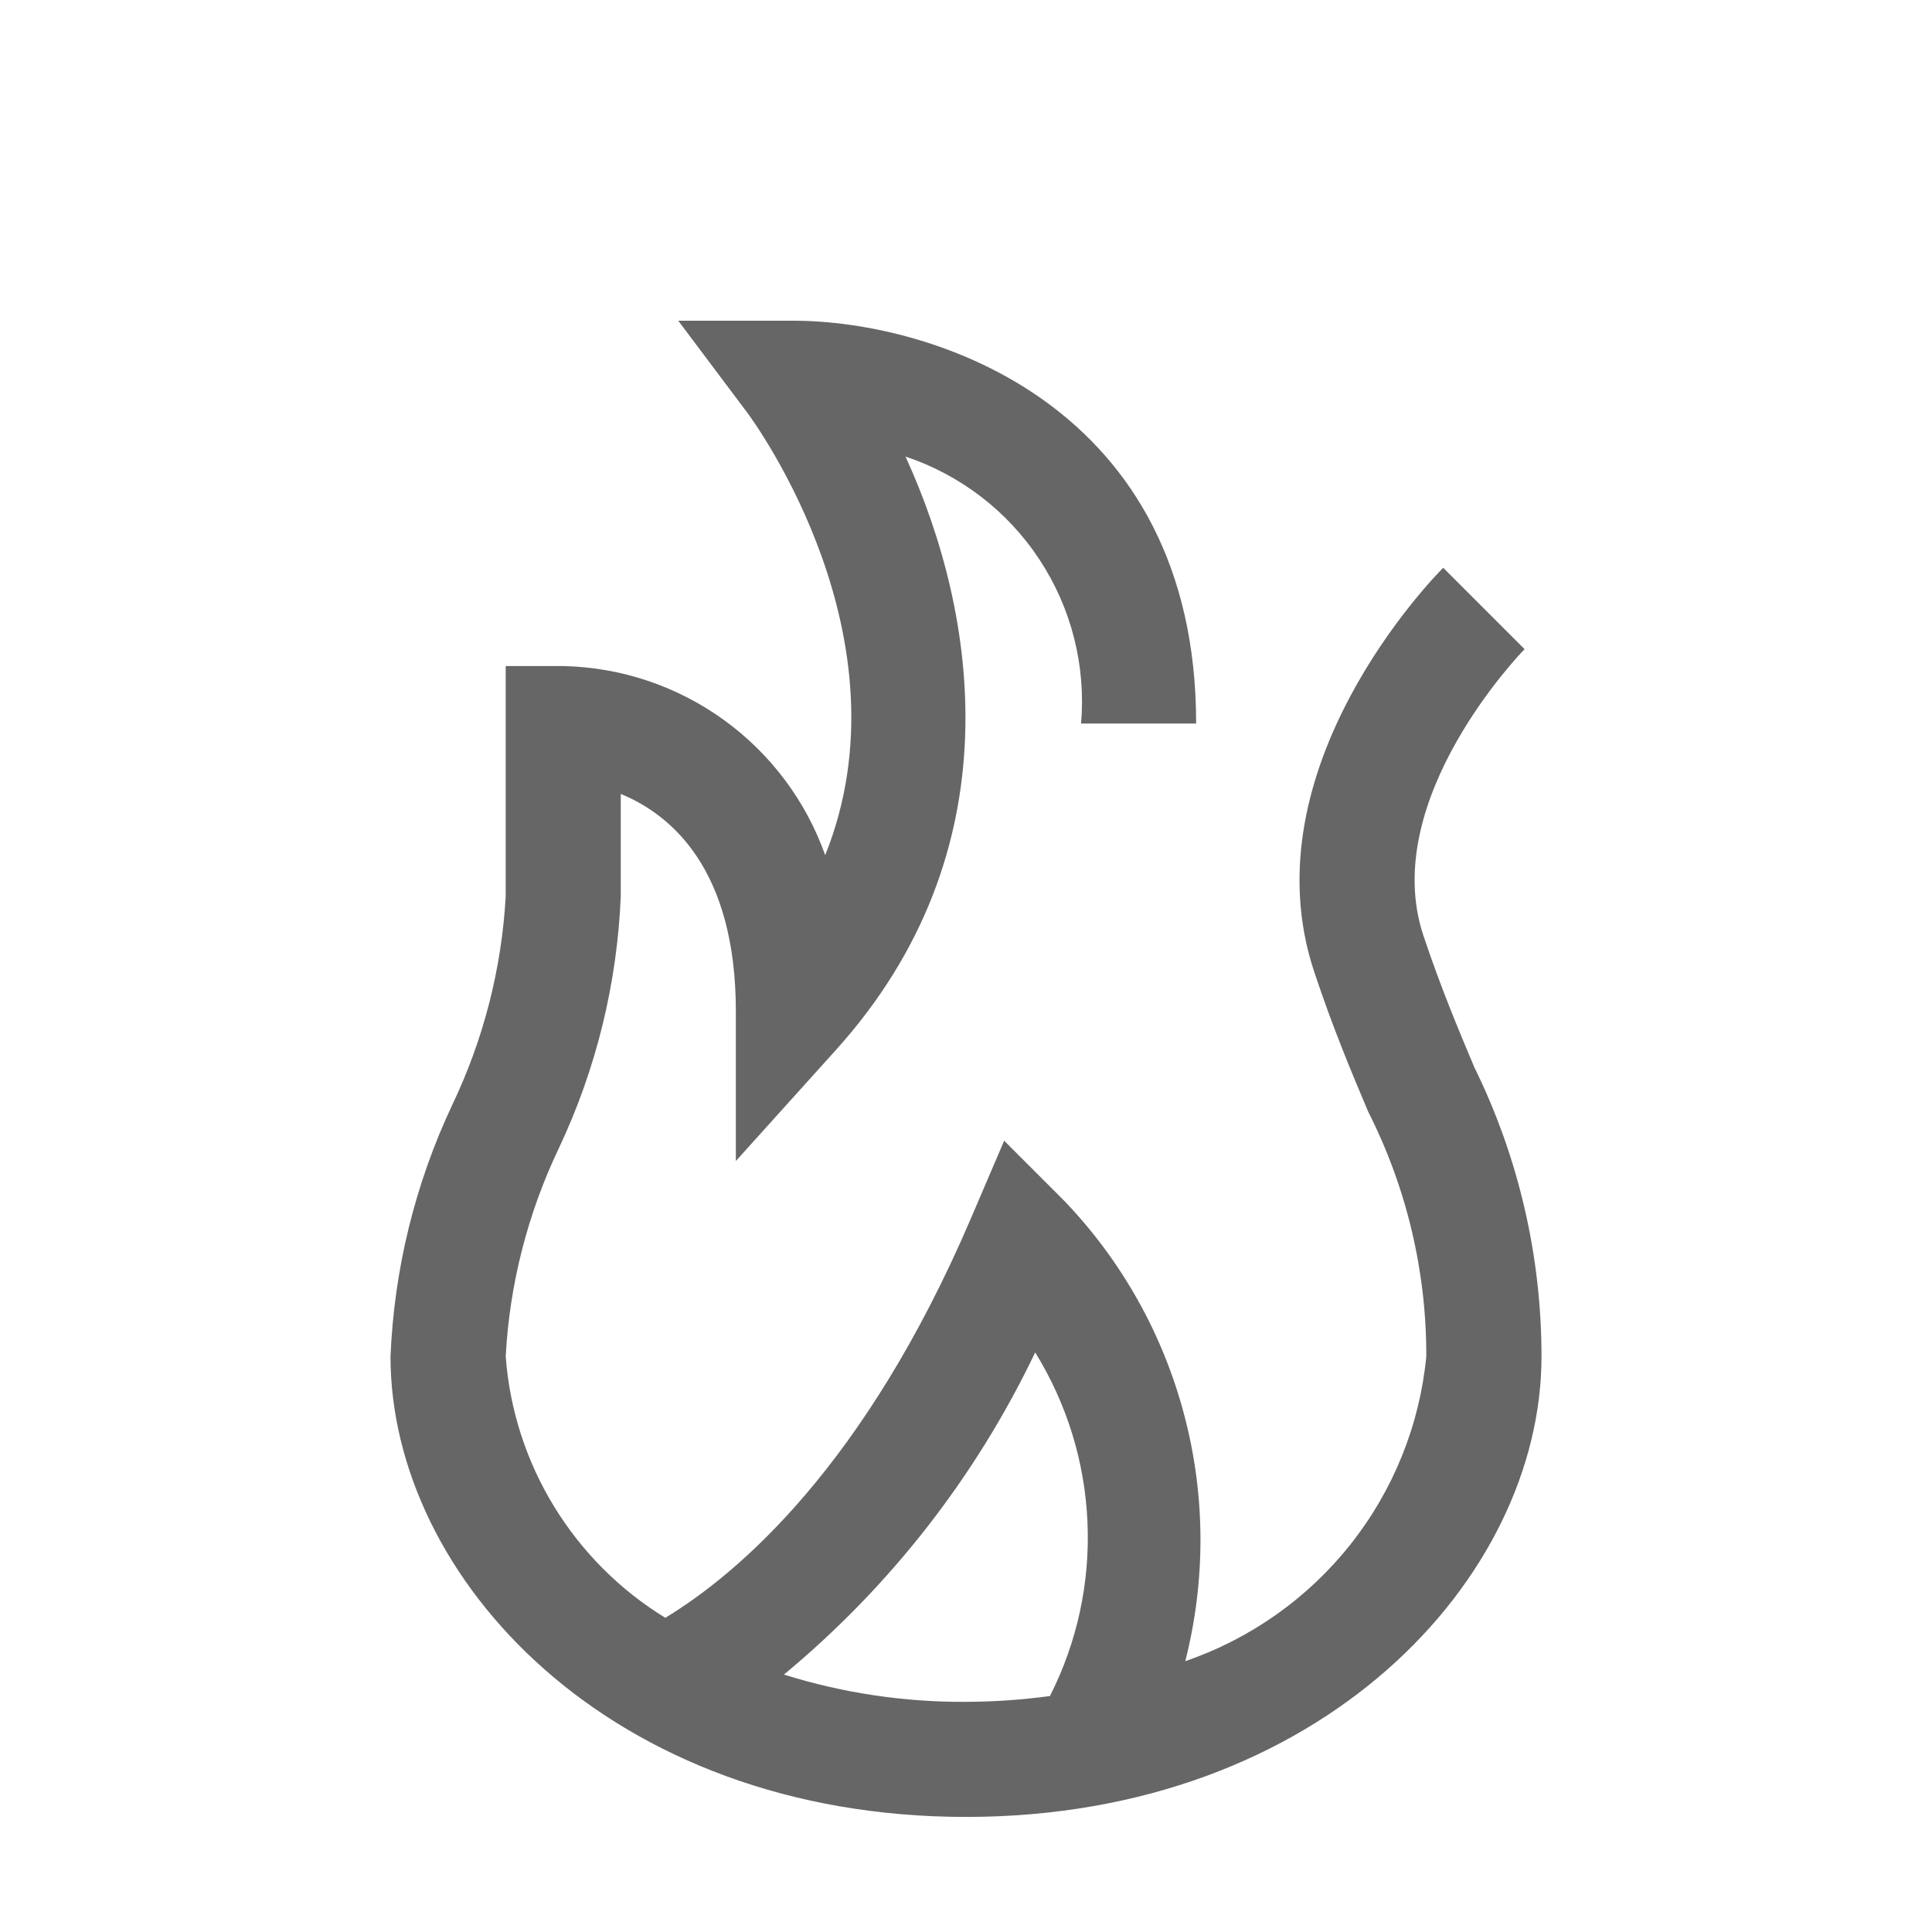 <svg width="16" height="16" viewBox="0 0 16 16" fill="none" xmlns="http://www.w3.org/2000/svg">
<g id="carbon:fire">
<path id="Vector" d="M12.209 8.837C12.079 8.528 11.932 8.179 11.788 7.748C11.412 6.619 12.615 5.387 12.626 5.376L11.952 4.702C11.885 4.769 10.321 6.36 10.884 8.049C11.039 8.515 11.194 8.883 11.331 9.207C11.649 9.835 11.814 10.53 11.812 11.234C11.757 11.802 11.539 12.342 11.185 12.789C10.831 13.236 10.355 13.572 9.816 13.757C9.986 13.088 9.984 12.388 9.808 11.721C9.633 11.054 9.291 10.442 8.813 9.944L8.316 9.447L8.039 10.094C7.164 12.135 6.122 13.026 5.51 13.398C5.134 13.168 4.818 12.851 4.588 12.475C4.358 12.099 4.221 11.674 4.188 11.234C4.22 10.634 4.371 10.047 4.63 9.505C4.938 8.852 5.111 8.143 5.141 7.422V6.575C5.557 6.746 6.094 7.196 6.094 8.375V9.615L6.924 8.694C8.407 7.048 8.098 5.088 7.499 3.781C7.954 3.933 8.346 4.234 8.609 4.635C8.873 5.036 8.994 5.514 8.953 5.992H9.906C9.906 3.353 7.724 2.656 6.57 2.656H5.617L6.189 3.418C6.254 3.506 7.553 5.29 6.834 7.082C6.674 6.632 6.381 6.241 5.993 5.961C5.605 5.681 5.142 5.526 4.664 5.516H4.188V7.422C4.155 8.022 4.004 8.609 3.745 9.151C3.437 9.805 3.264 10.513 3.234 11.234C3.234 13.068 5.056 15.047 8 15.047C10.944 15.047 12.766 13.068 12.766 11.234C12.766 10.403 12.576 9.583 12.209 8.837ZM6.492 13.868C7.371 13.14 8.081 12.23 8.573 11.2C8.835 11.624 8.985 12.108 9.006 12.607C9.028 13.105 8.921 13.601 8.695 14.046C8.465 14.077 8.233 14.093 8 14.094C7.489 14.097 6.98 14.021 6.492 13.868Z" fill="#666666"/>
</g>
</svg>
